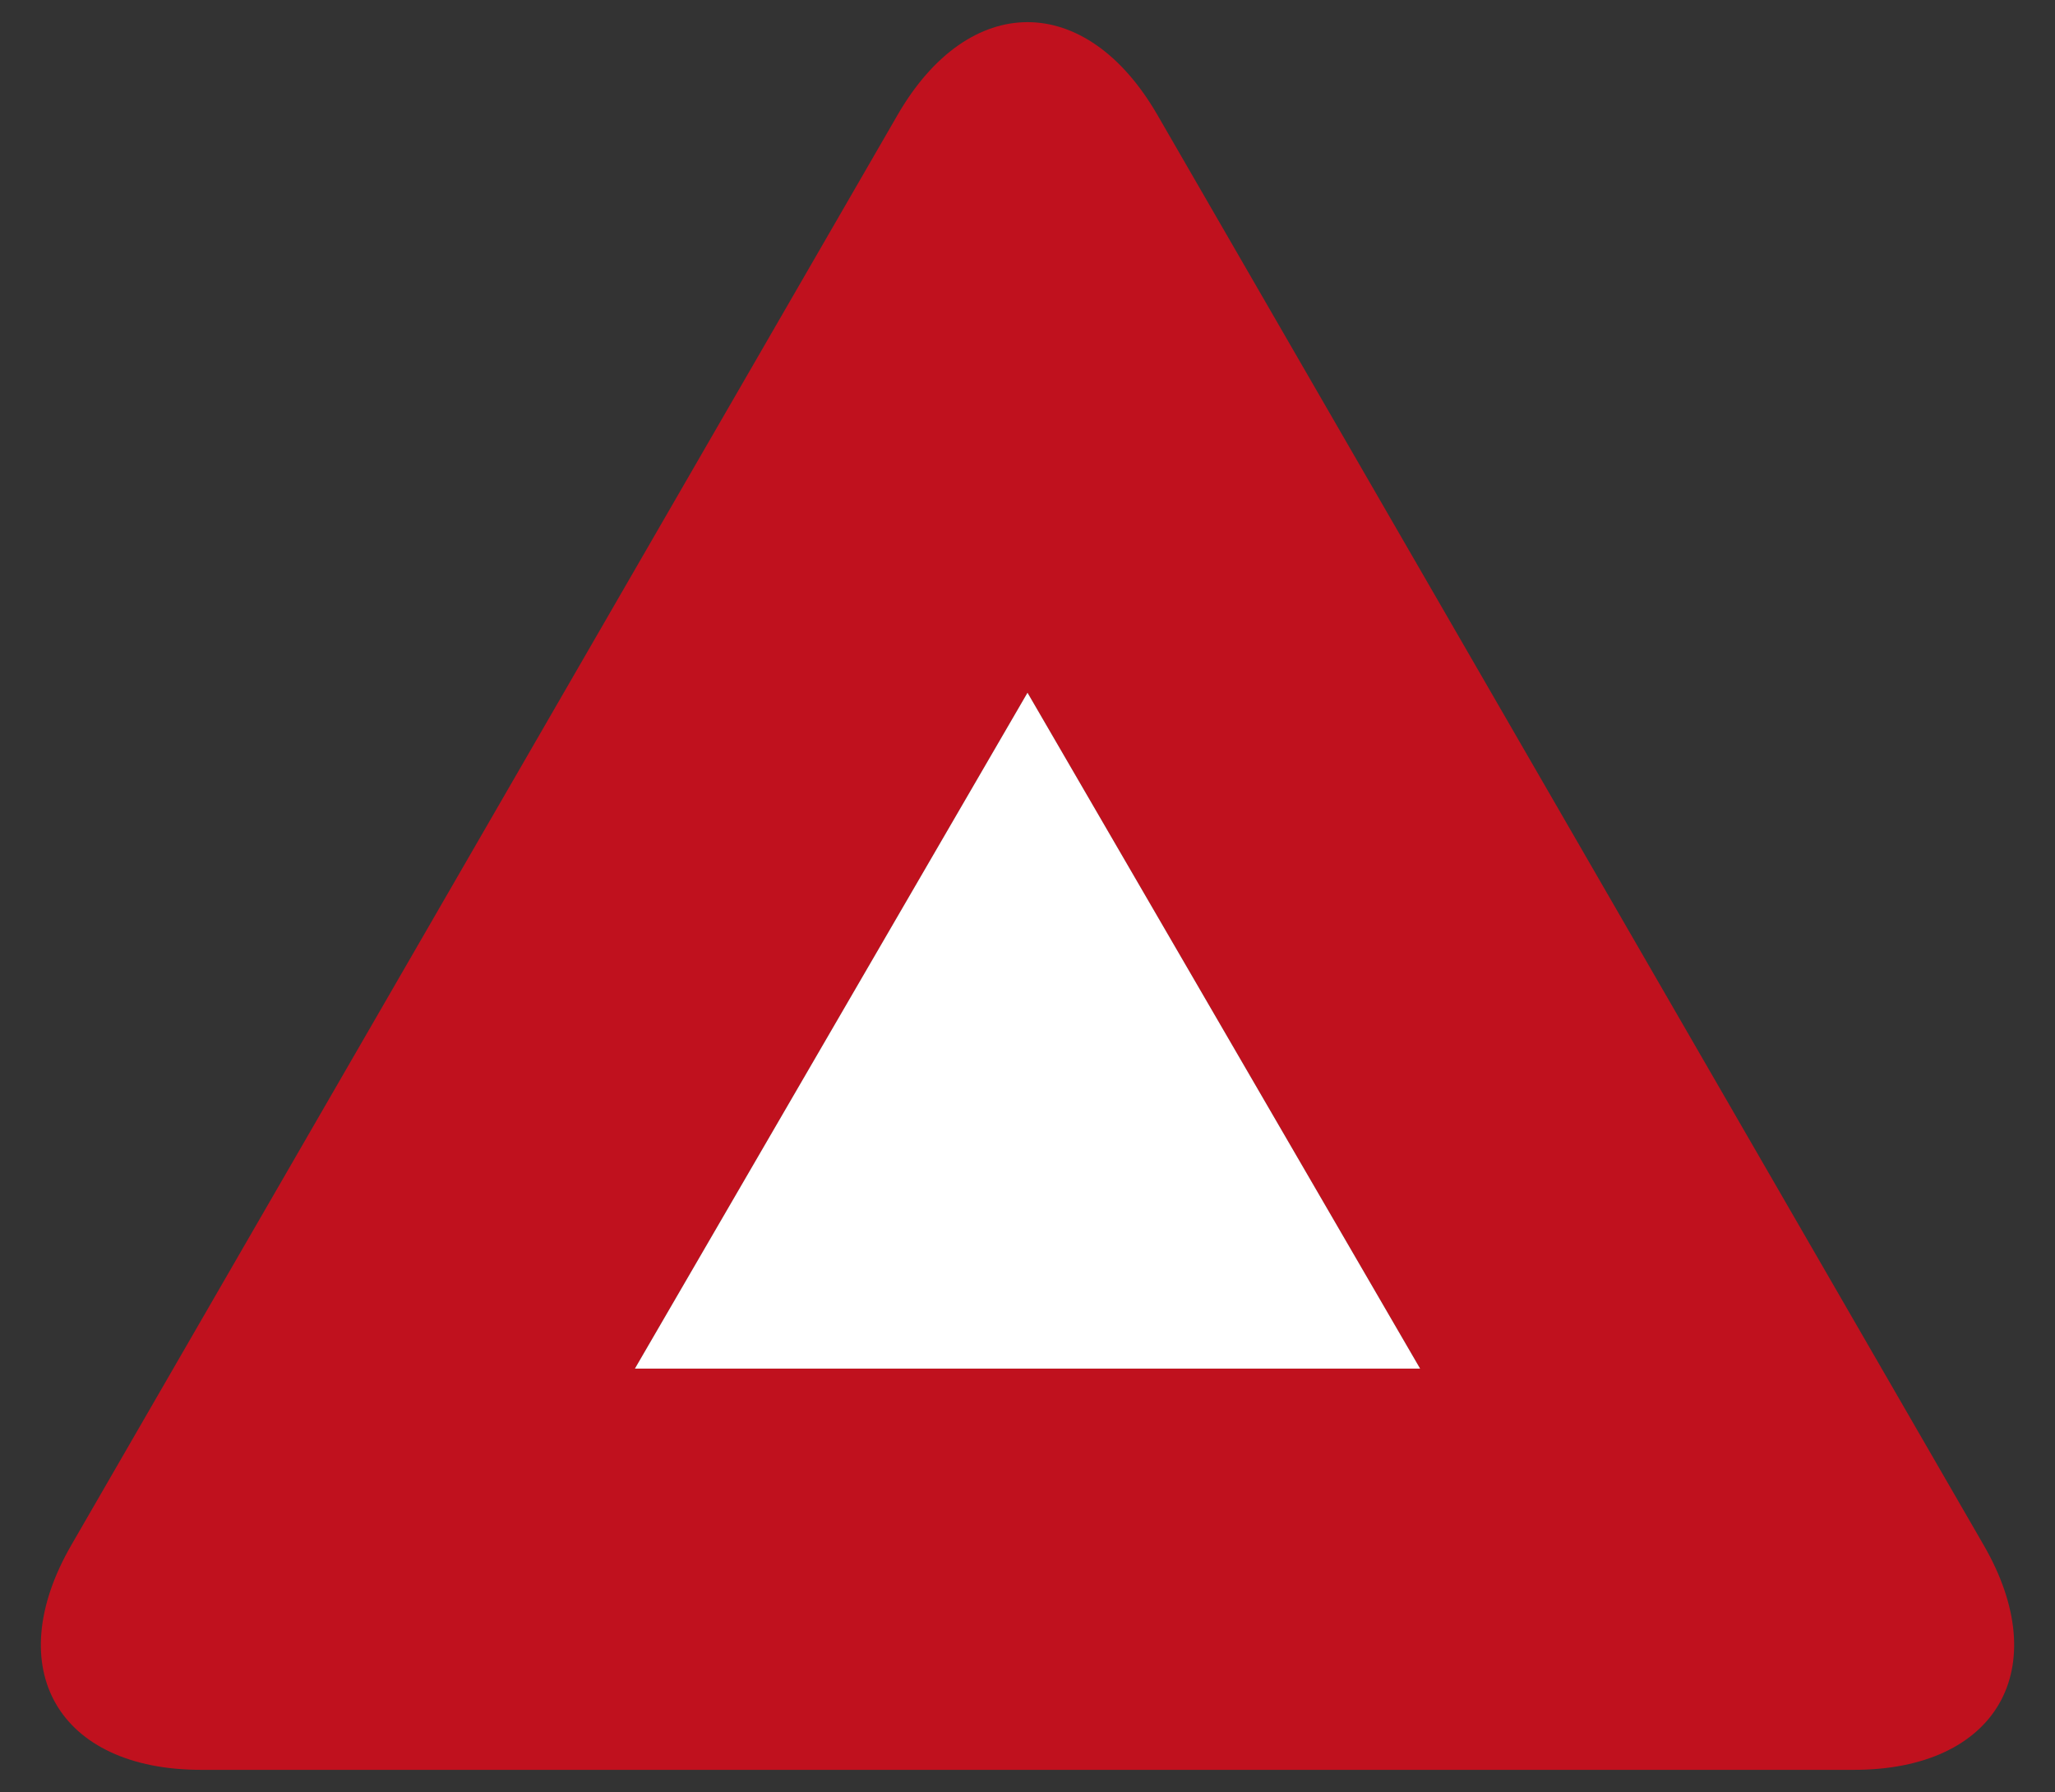 <?xml version="1.0" encoding="utf-8"?>
<!-- Generator: Adobe Illustrator 15.1.0, SVG Export Plug-In . SVG Version: 6.00 Build 0)  -->
<!DOCTYPE svg PUBLIC "-//W3C//DTD SVG 1.1//EN" "http://www.w3.org/Graphics/SVG/1.1/DTD/svg11.dtd">
<svg version="1.1" id="Layer_1" xmlns="http://www.w3.org/2000/svg" xmlns:xlink="http://www.w3.org/1999/xlink" x="0px" y="0px"
	 width="150px" height="130.802px" viewBox="0 0 150 130.802" enable-background="new 0 0 150 130.802" xml:space="preserve">
<rect x="0" y="0" width="150" height="130.802" fill="#333333" stroke="none"/>
<g>
	<path fill="#C0111E" d="M144.791,112.772l-20.672-35.78c-5.215-9.027-13.749-23.798-18.964-32.824L84.482,8.387
		c-5.215-9.027-13.749-9.027-18.964,0l-20.673,35.78c-5.215,9.027-13.749,23.798-18.964,32.824l-20.672,35.78
		c-5.215,9.027-0.953,16.412,9.472,16.412h41.365c10.425,0,27.484,0,37.909,0h41.365
		C145.744,129.184,150.007,121.799,144.791,112.772z M75,99.896H46.343l14.329-24.667L75,50.561l14.328,24.667l14.329,24.667H75z"/>
	<polygon fill="#FFFFFF" points="75,50.561 60.671,75.229 46.343,99.896 75,99.896 103.658,99.896 89.329,75.229 	"/>
</g>
</svg>
